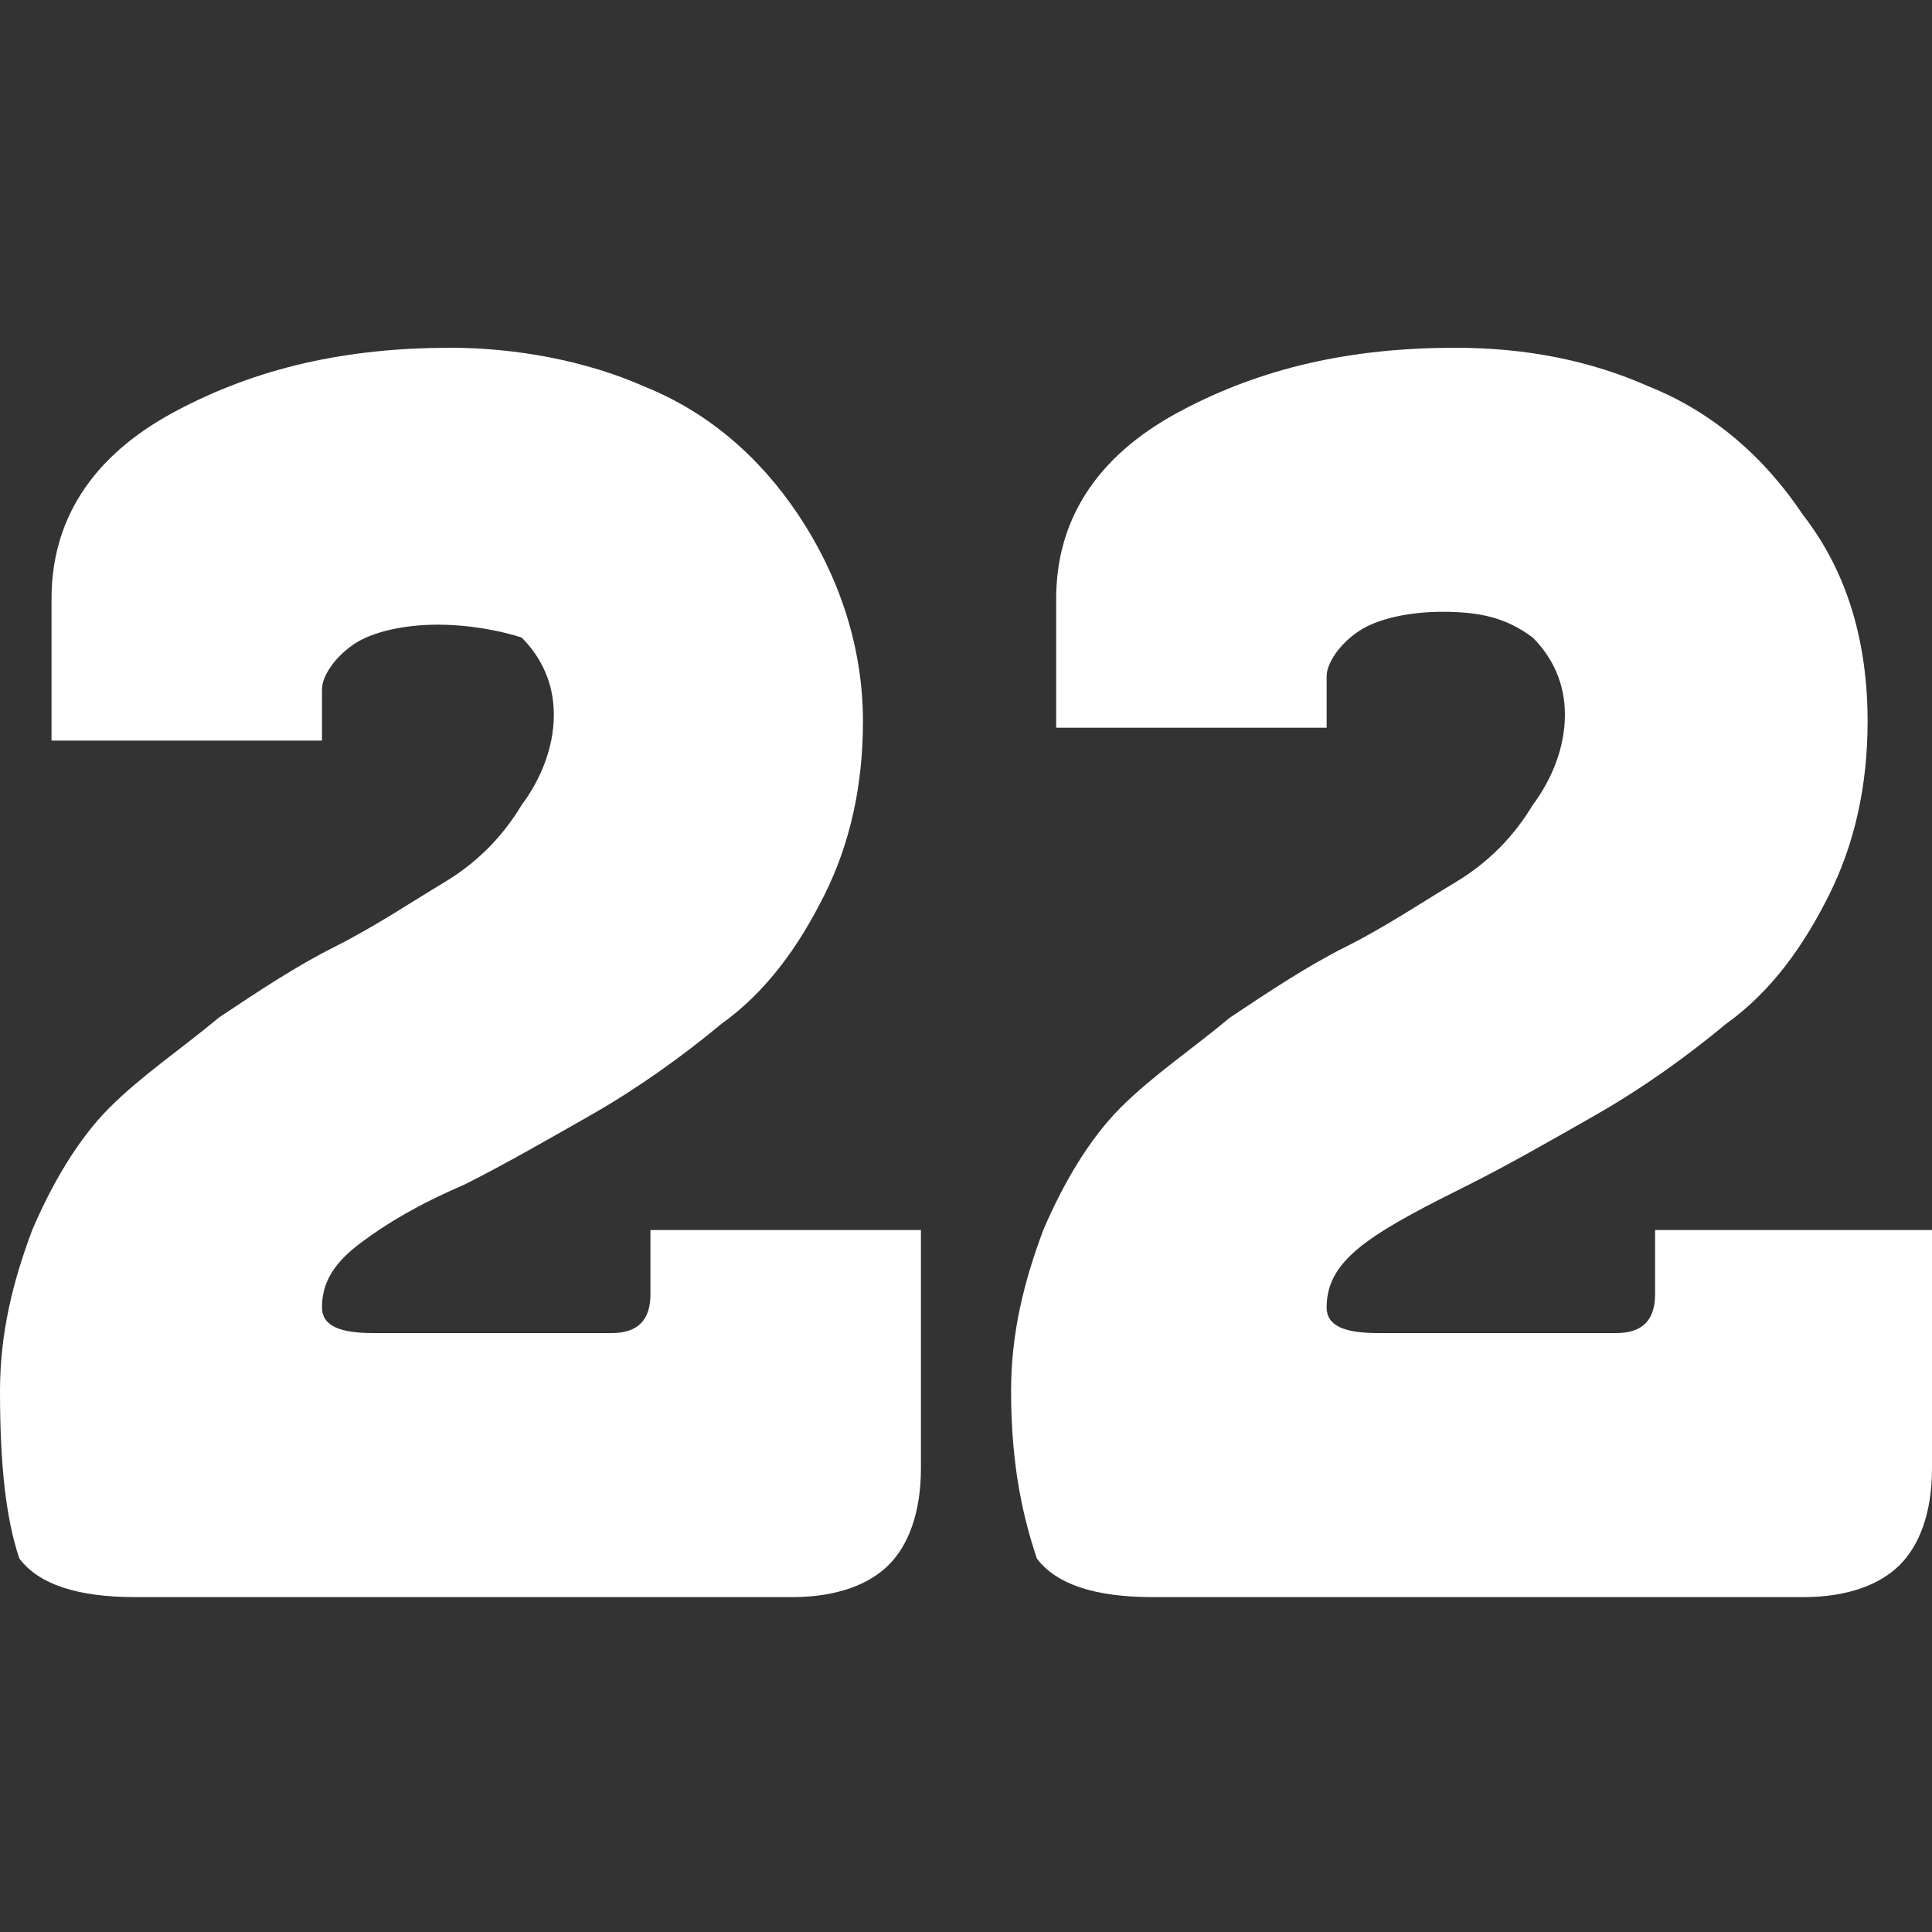 <?xml version="1.0" encoding="utf-8"?>
<!-- Generator: Adobe Illustrator 21.0.2, SVG Export Plug-In . SVG Version: 6.00 Build 0)  -->
<svg version="1.1" id="Layer_1" xmlns="http://www.w3.org/2000/svg" xmlns:xlink="http://www.w3.org/1999/xlink" x="0px" y="0px"
	 viewBox="0 0 30 30" style="enable-background:new 0 0 30 30;" xml:space="preserve">
<rect x="0" y="0" width="30" height="30" fill="#333333" stroke="none"/>
<style type="text/css">
	.st0{fill:#FFFFFF;}
</style>
<g>
	<path class="st0" d="M0,21.6c0-0.9,0.2-1.7,0.5-2.5c0.3-0.7,0.7-1.4,1.2-1.9c0.5-0.5,1.1-0.9,1.7-1.4c0.6-0.4,1.2-0.8,1.8-1.1
		c0.6-0.3,1.2-0.7,1.7-1s0.9-0.7,1.2-1.2c0.3-0.4,0.5-0.9,0.5-1.4c0-0.5-0.2-0.9-0.5-1.2C7.8,9.8,7.3,9.7,6.8,9.7s-1,0.1-1.3,0.3
		C5.2,10.2,5,10.5,5,10.7v0.8H0.8V9.3c0-1.2,0.6-2.2,1.9-2.9c1.3-0.7,2.7-1,4.3-1C8,5.4,9.1,5.6,10,6c1,0.4,1.8,1.1,2.4,2s1,2,1,3.2
		c0,1-0.2,1.9-0.6,2.7c-0.4,0.8-0.9,1.5-1.6,2c-0.6,0.5-1.3,1-2,1.4c-0.7,0.4-1.4,0.8-2,1.1C6.5,18.7,6,19,5.6,19.3
		c-0.4,0.3-0.6,0.6-0.6,1c0,0.3,0.3,0.4,0.8,0.4h3.7c0.4,0,0.6-0.2,0.6-0.6v-1h4.2v3.7c0,0.7-0.2,1.2-0.5,1.5
		c-0.3,0.3-0.8,0.5-1.5,0.5H2.1c-0.9,0-1.5-0.2-1.8-0.6C0.1,23.6,0,22.8,0,21.6z"/>
	<path class="st0" d="M15.7,21.6c0-0.9,0.2-1.7,0.5-2.5c0.3-0.7,0.7-1.4,1.2-1.9c0.5-0.5,1.1-0.9,1.7-1.4c0.6-0.4,1.2-0.8,1.8-1.1
		c0.6-0.3,1.2-0.7,1.7-1s0.9-0.7,1.2-1.2c0.3-0.4,0.5-0.9,0.5-1.4c0-0.5-0.2-0.9-0.5-1.2c-0.4-0.3-0.8-0.4-1.4-0.4
		c-0.5,0-1,0.1-1.3,0.3s-0.5,0.5-0.5,0.7v0.8h-4.2V9.3c0-1.2,0.6-2.2,1.9-2.9c1.3-0.7,2.7-1,4.3-1c1.1,0,2.1,0.2,3,0.6
		c1,0.4,1.8,1.1,2.4,2c0.7,0.9,1,2,1,3.2c0,1-0.2,1.9-0.6,2.7c-0.4,0.8-0.9,1.5-1.6,2c-0.6,0.5-1.3,1-2,1.4s-1.4,0.8-2,1.1
		c-0.6,0.3-1.2,0.6-1.6,0.9c-0.4,0.3-0.6,0.6-0.6,1c0,0.3,0.3,0.4,0.8,0.4h3.7c0.4,0,0.6-0.2,0.6-0.6v-1H30v3.7
		c0,0.7-0.2,1.2-0.5,1.5c-0.3,0.3-0.8,0.5-1.5,0.5H17.9c-0.9,0-1.5-0.2-1.8-0.6C15.9,23.6,15.7,22.8,15.7,21.6z"/>
</g>
</svg>
